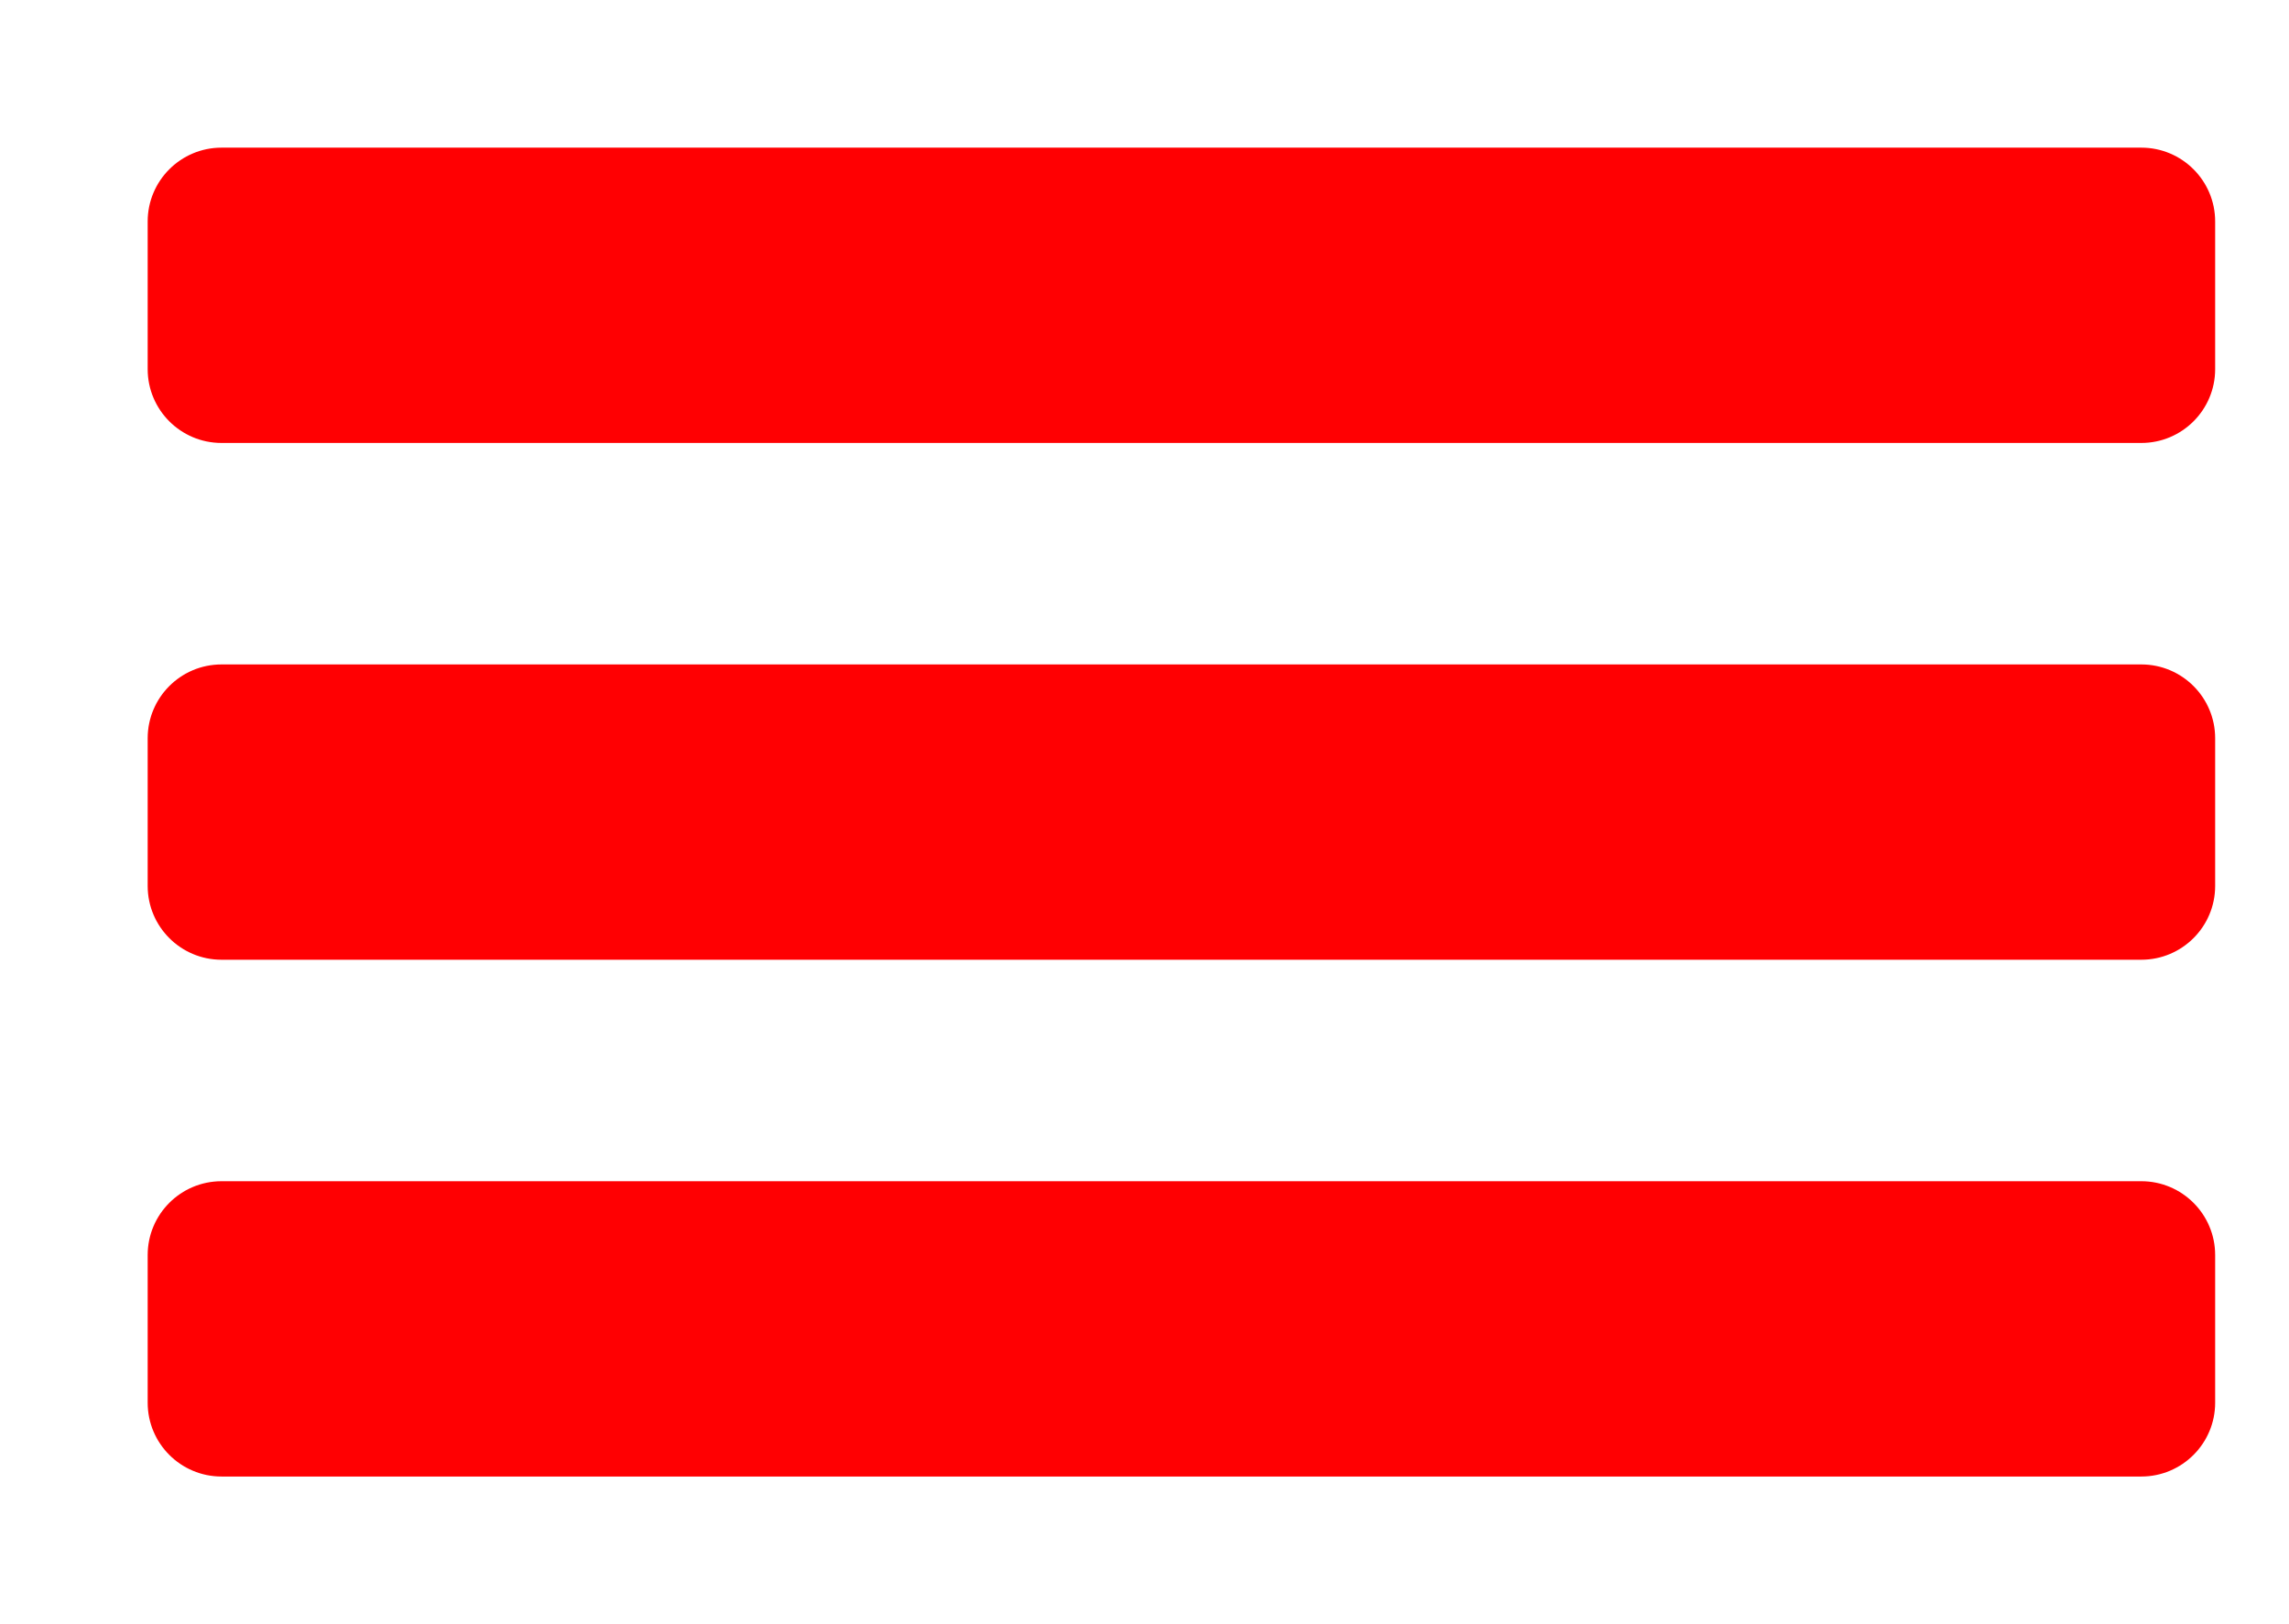 <svg xmlns="http://www.w3.org/2000/svg" viewBox="0 0 31 22" enable-background="new 0 0 31 22"><path d="M30 5c0 .552-.448 1-1 1H3c-.552 0-1-.448-1-1V3c0-.552.448-1 1-1h26c.552 0 1 .448 1 1v2zm0 7c0 .552-.448 1-1 1H3c-.552 0-1-.448-1-1v-2c0-.552.448-1 1-1h26c.552 0 1 .448 1 1v2zm0 7c0 .552-.448 1-1 1H3c-.552 0-1-.448-1-1v-2c0-.552.448-1 1-1h26c.552 0 1 .448 1 1v2z" fill="#FF0002"/></svg>